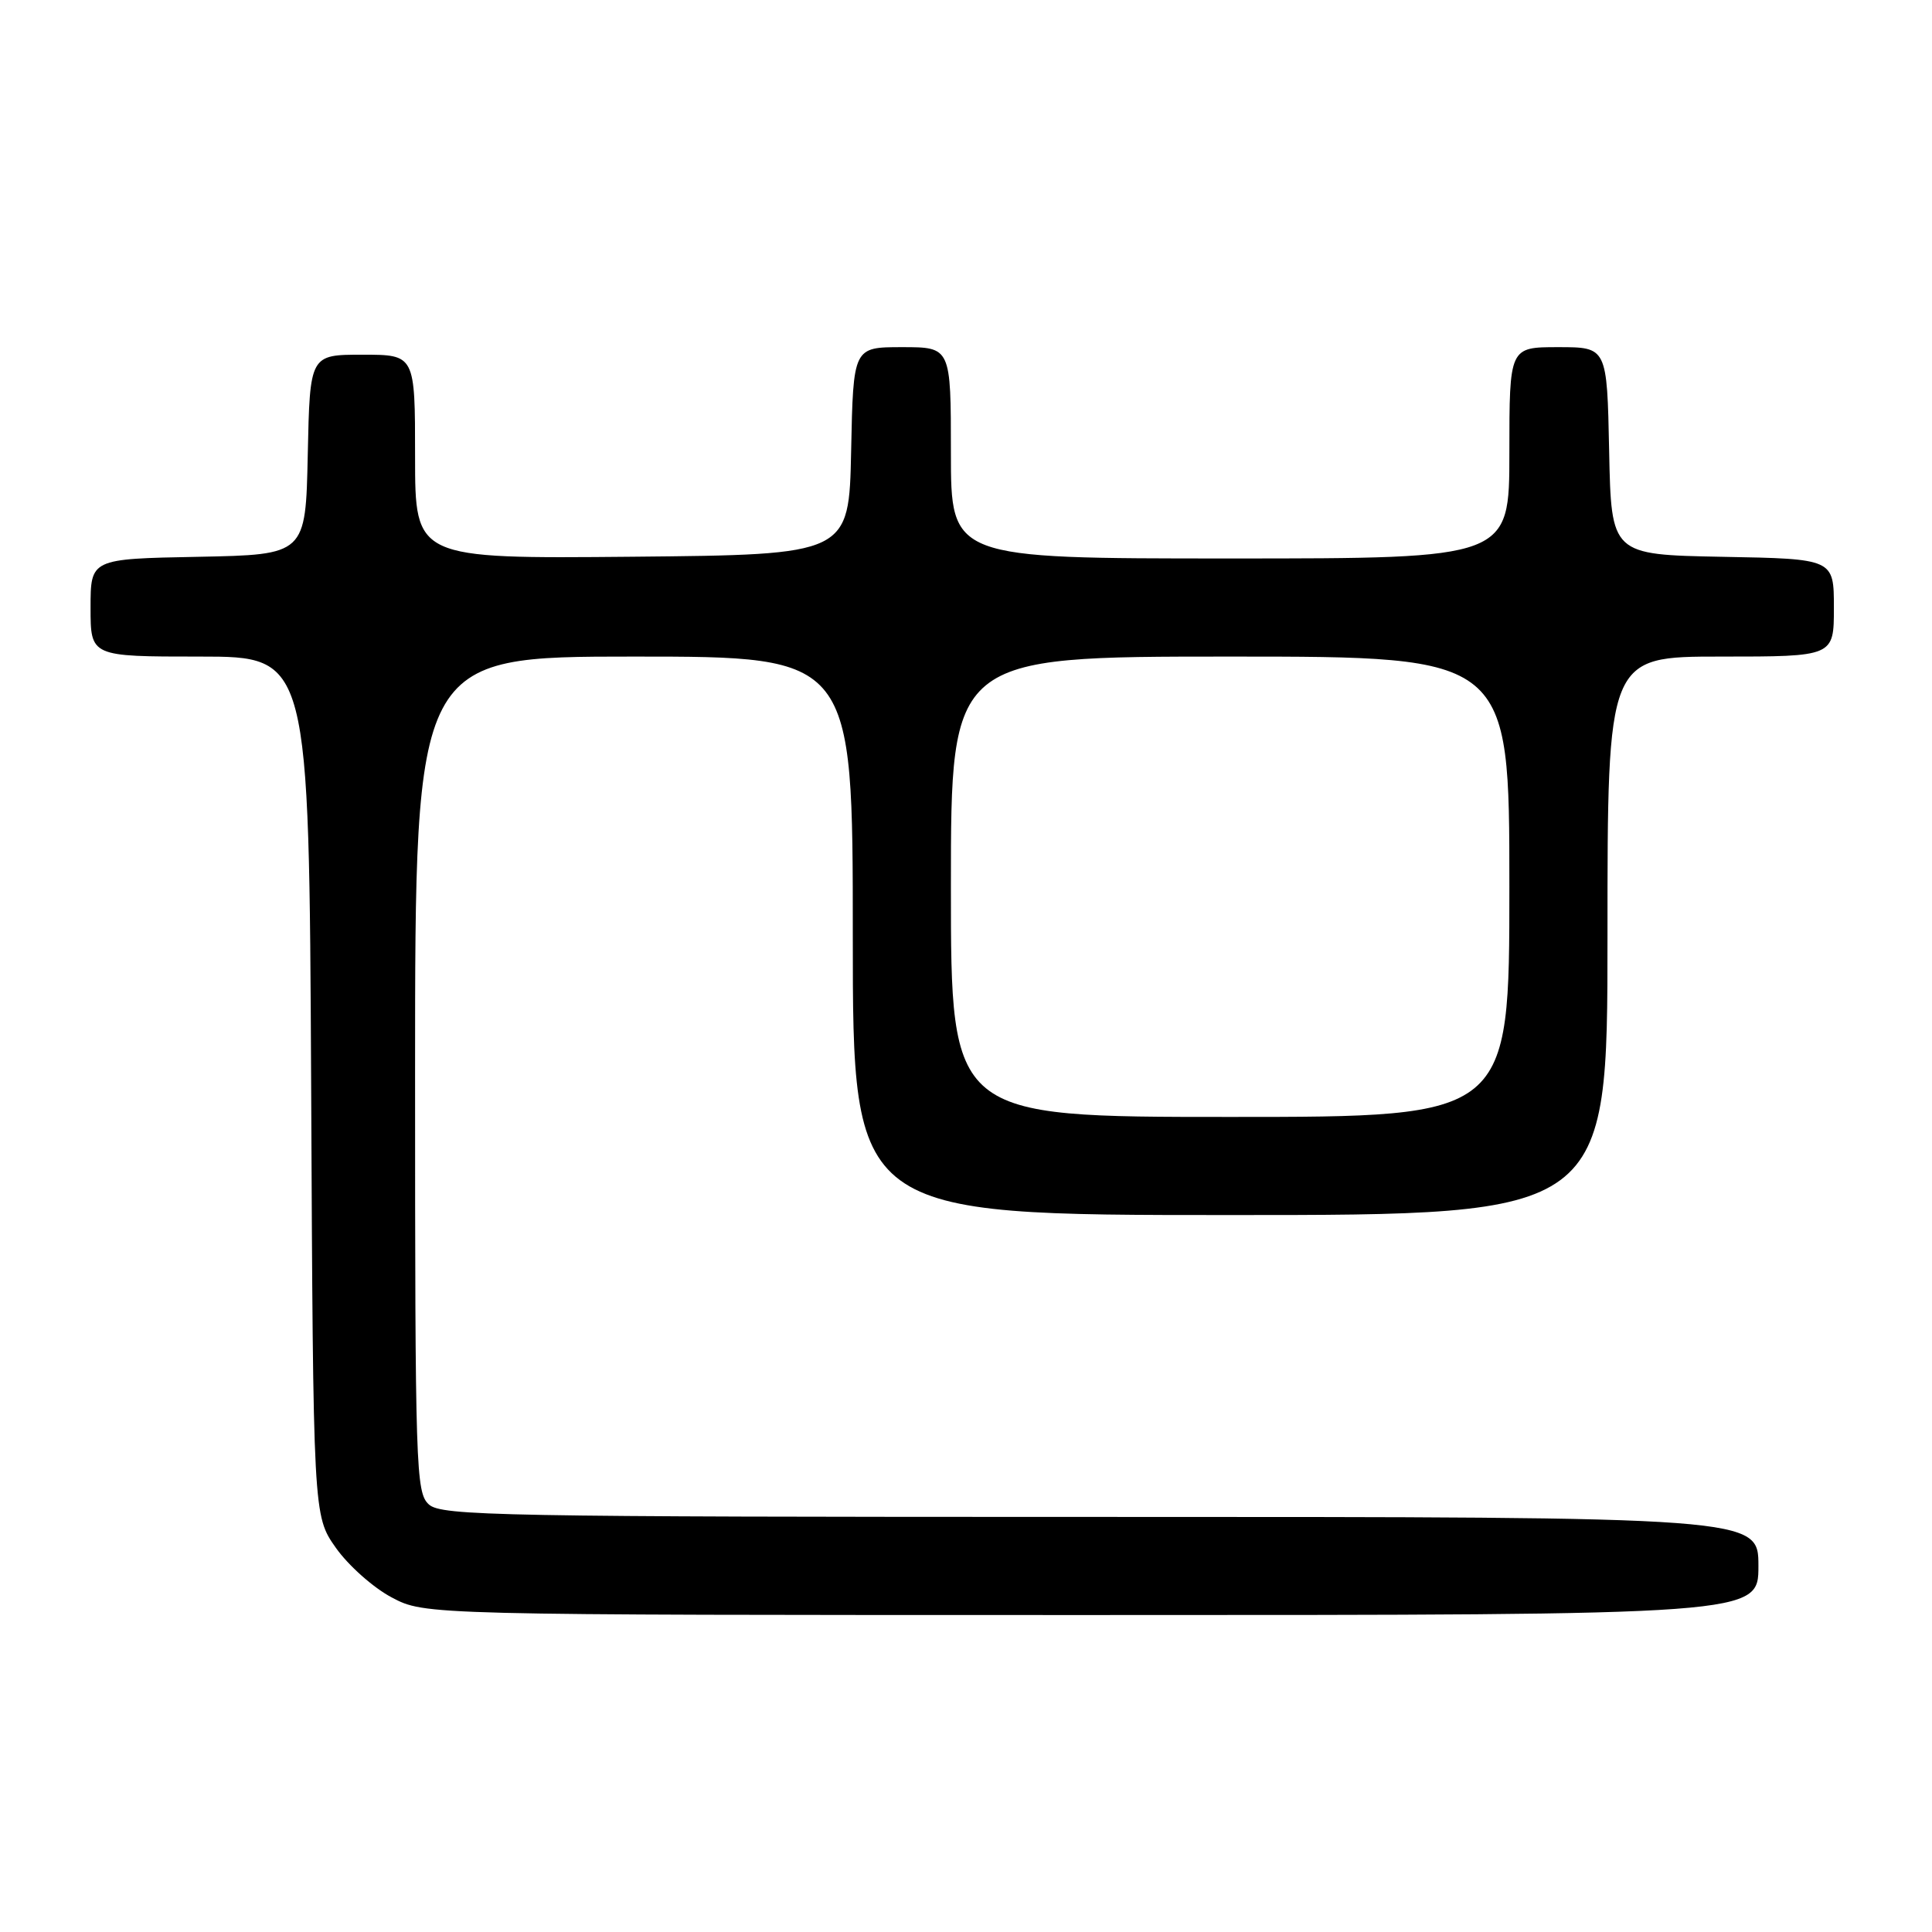 <?xml version="1.0" encoding="UTF-8" standalone="no"?>
<!DOCTYPE svg PUBLIC "-//W3C//DTD SVG 1.1//EN" "http://www.w3.org/Graphics/SVG/1.1/DTD/svg11.dtd" >
<svg xmlns="http://www.w3.org/2000/svg" xmlns:xlink="http://www.w3.org/1999/xlink" version="1.1" viewBox="0 0 256 256">
 <g >
 <path fill="currentColor"
d=" M 233.00 207.50 C 233.00 201.00 233.00 201.00 145.83 201.00 C 66.12 201.00 58.50 200.86 56.83 199.35 C 55.10 197.78 55.00 194.69 55.00 142.35 C 55.00 87.00 55.00 87.00 84.00 87.00 C 113.00 87.00 113.00 87.00 113.00 124.00 C 113.00 161.00 113.00 161.00 163.00 161.00 C 213.00 161.00 213.00 161.00 213.00 124.00 C 213.00 87.00 213.00 87.00 228.00 87.00 C 243.00 87.00 243.00 87.00 243.00 80.53 C 243.00 74.05 243.00 74.05 228.25 73.78 C 213.50 73.50 213.50 73.50 213.22 59.75 C 212.94 46.00 212.94 46.00 206.47 46.00 C 200.00 46.00 200.00 46.00 200.00 60.00 C 200.00 74.00 200.00 74.00 163.00 74.00 C 126.00 74.00 126.00 74.00 126.00 60.00 C 126.00 46.00 126.00 46.00 119.53 46.00 C 113.06 46.00 113.06 46.00 112.78 59.75 C 112.50 73.50 112.50 73.50 83.75 73.77 C 55.00 74.03 55.00 74.03 55.00 60.52 C 55.00 47.00 55.00 47.00 48.03 47.00 C 41.06 47.00 41.06 47.00 40.78 60.25 C 40.50 73.50 40.50 73.50 26.25 73.78 C 12.00 74.05 12.00 74.05 12.00 80.53 C 12.00 87.00 12.00 87.00 26.48 87.00 C 40.95 87.00 40.95 87.00 41.23 143.91 C 41.50 200.83 41.50 200.83 44.50 205.09 C 46.15 207.43 49.48 210.39 51.91 211.67 C 56.31 214.00 56.31 214.00 144.66 214.00 C 233.00 214.00 233.00 214.00 233.00 207.50 Z  M 126.00 117.50 C 126.00 87.00 126.00 87.00 163.00 87.00 C 200.00 87.00 200.00 87.00 200.00 117.50 C 200.00 148.00 200.00 148.00 163.00 148.00 C 126.00 148.00 126.00 148.00 126.00 117.50 Z "/>
</g>
</svg>